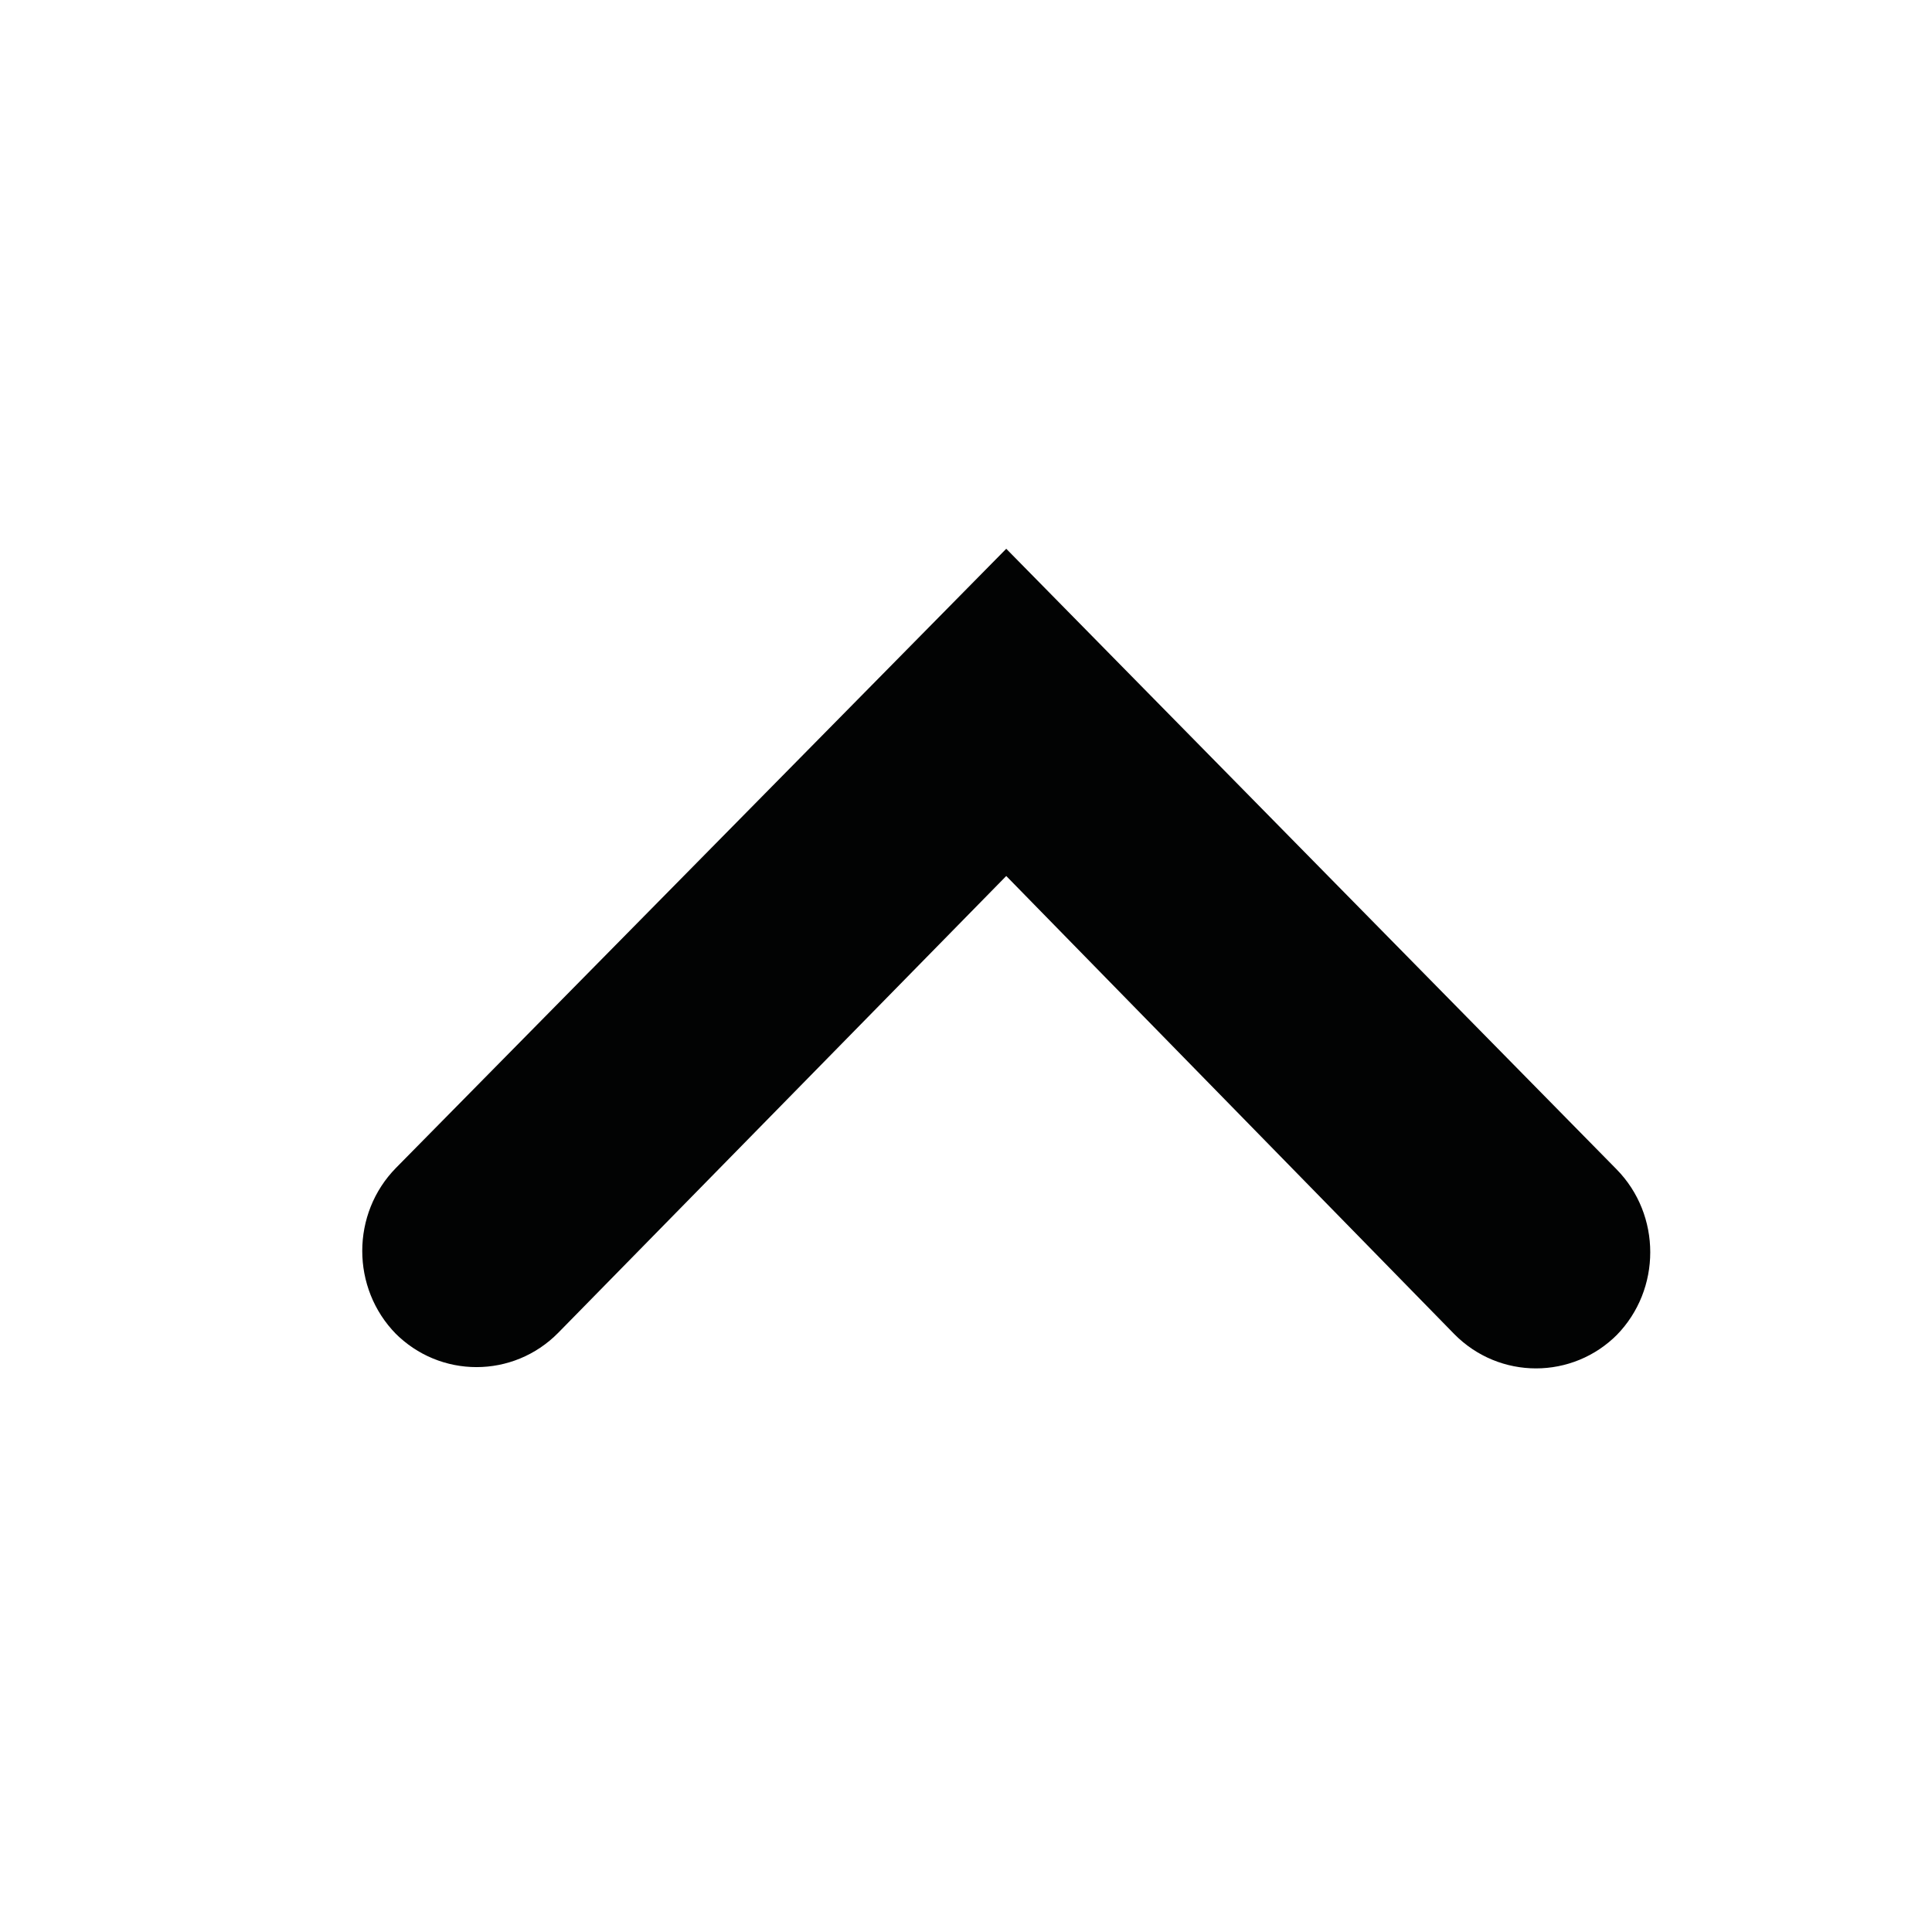 <svg width="24" height="24" viewBox="0 0 24 24" fill="none" xmlns="http://www.w3.org/2000/svg">
<path d="M6.935 16.556C6.375 17.125 5.464 17.125 4.904 16.556L4.92 16.572C4.36 16.003 4.36 15.076 4.92 14.507L12.5 6.817L20.08 14.524C20.64 15.092 20.64 16.019 20.08 16.588L20.096 16.572C19.537 17.141 18.625 17.141 18.065 16.572L12.5 10.882L6.935 16.556Z" fill="#020303"/>
</svg>
